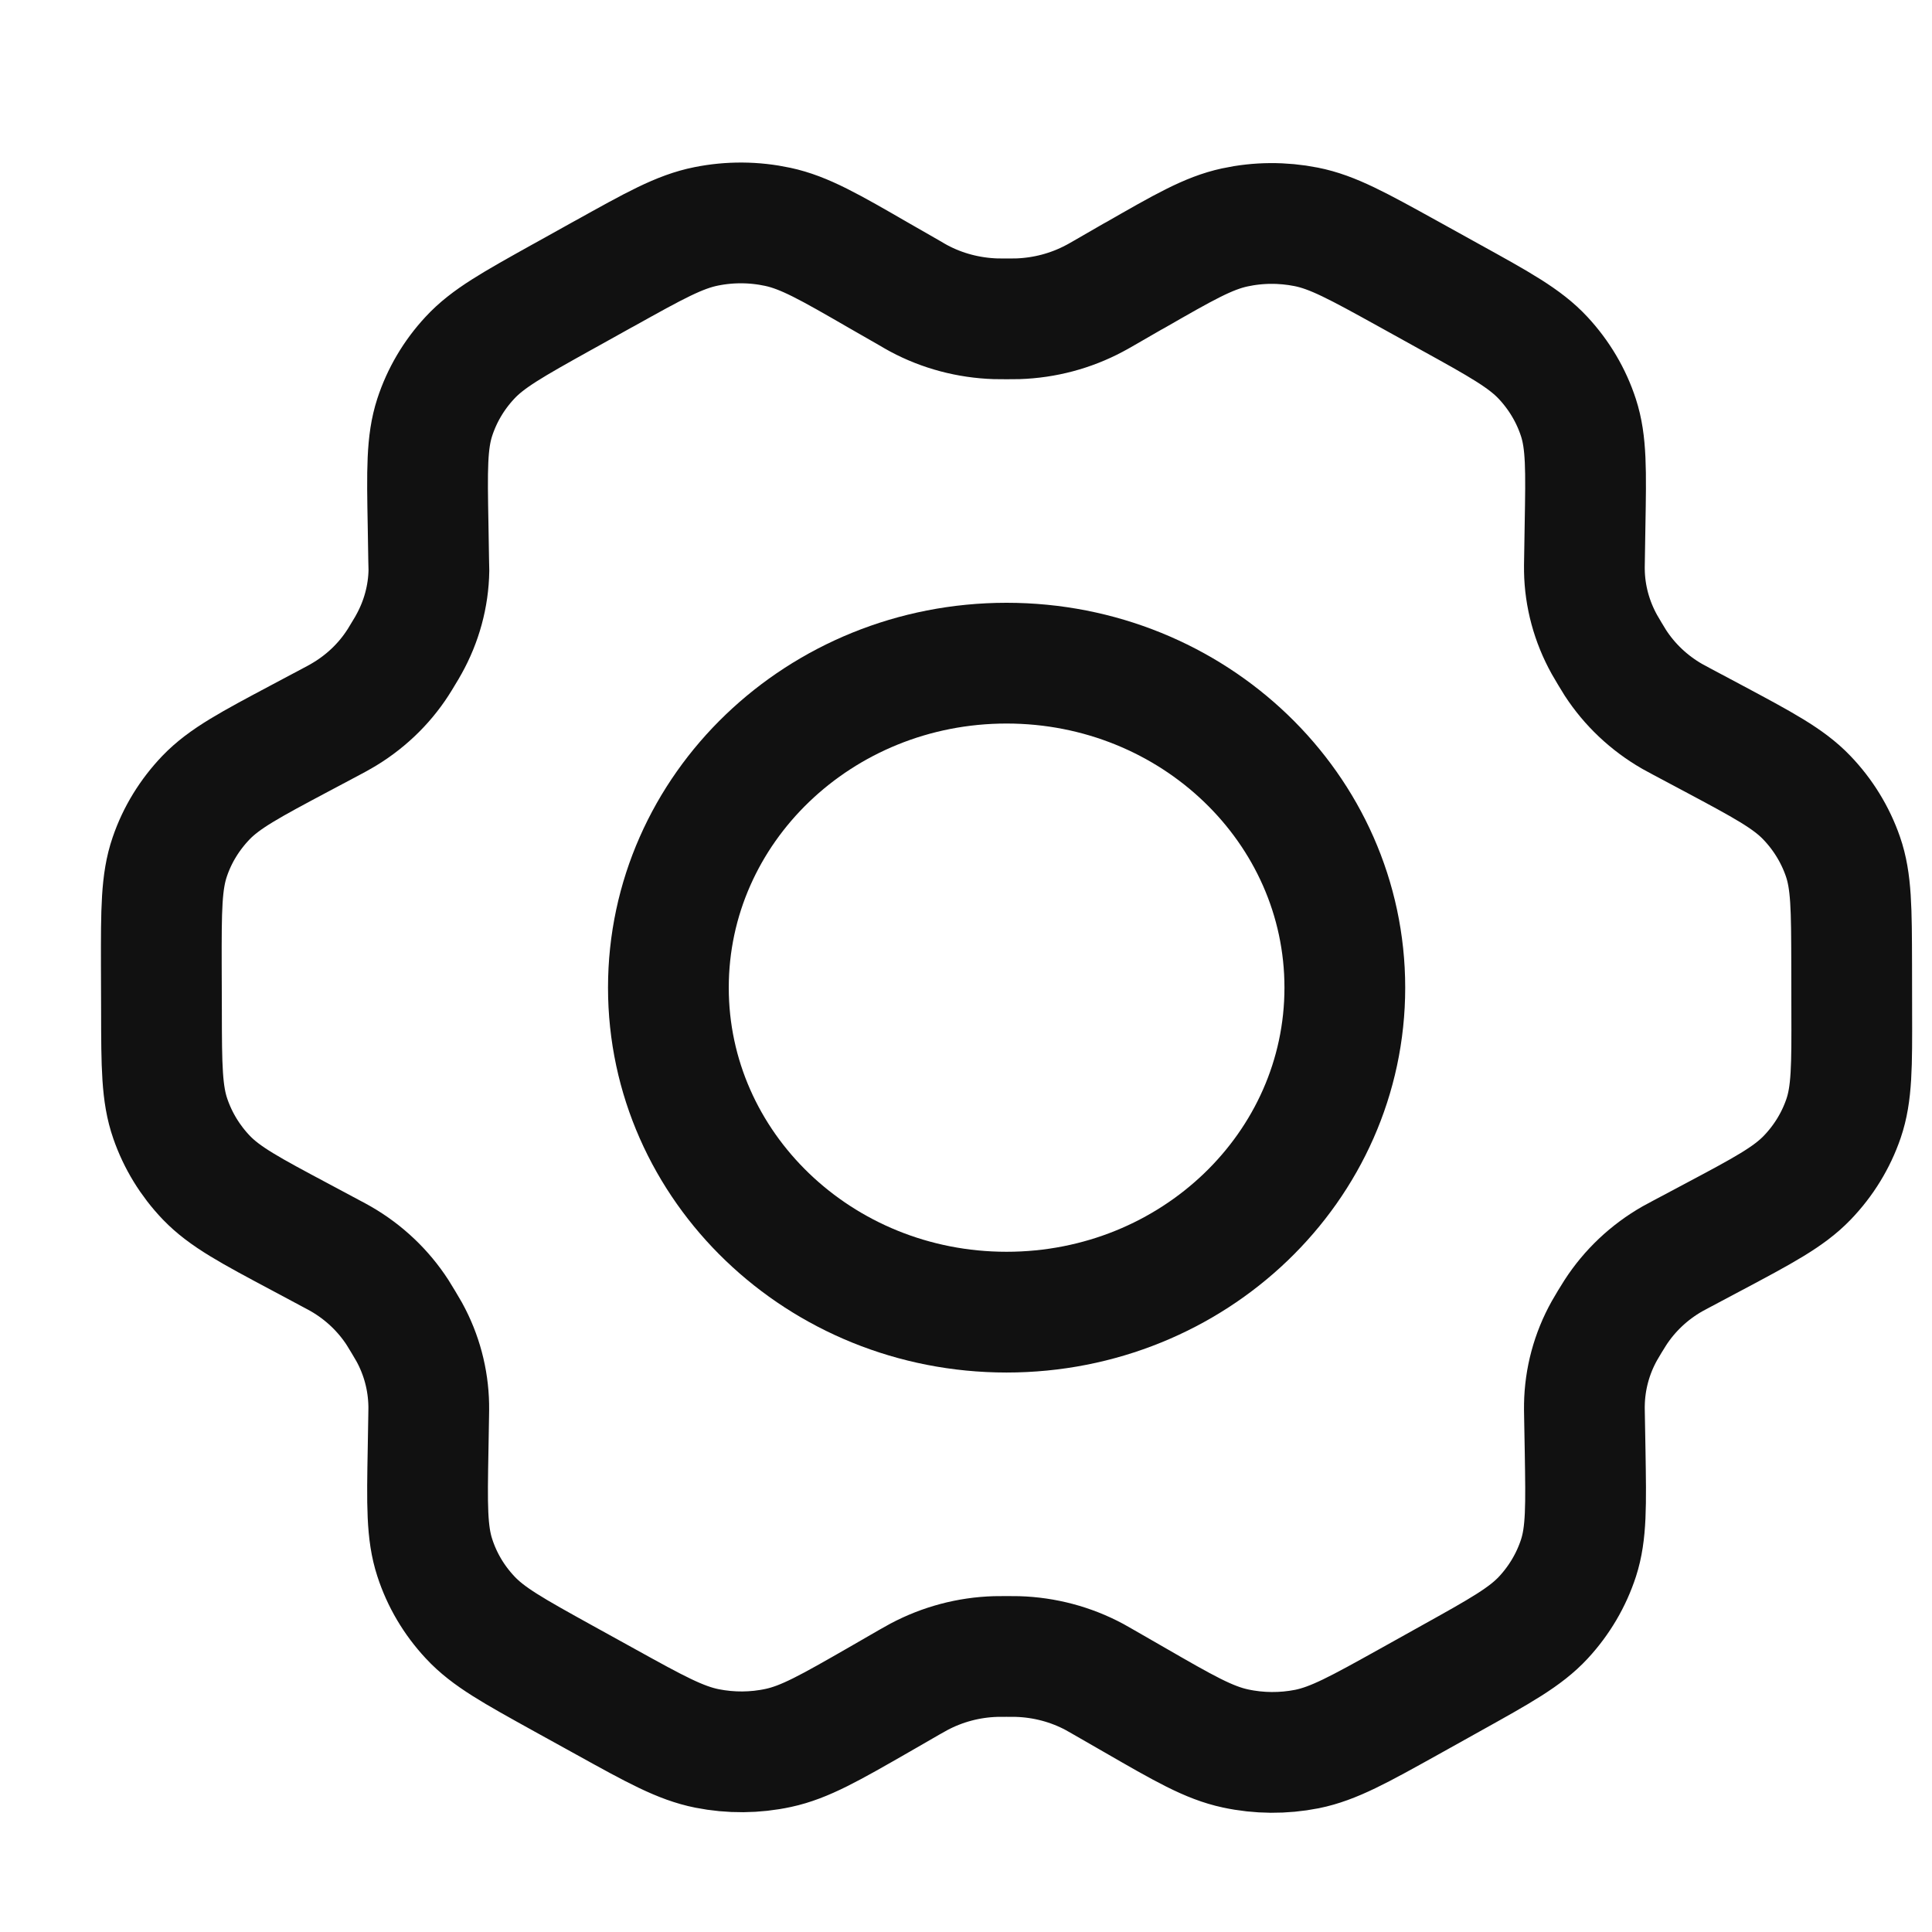 <svg width="24" height="24" viewBox="0 0 24 24" fill="none" xmlns="http://www.w3.org/2000/svg">
<path d="M21.275 9.168L20.89 8.963C20.83 8.931 20.801 8.915 20.772 8.899C20.485 8.734 20.244 8.506 20.067 8.234C20.049 8.206 20.033 8.177 19.998 8.121C19.964 8.064 19.947 8.035 19.931 8.007C19.773 7.723 19.687 7.407 19.682 7.086C19.681 7.053 19.682 7.02 19.683 6.955L19.69 6.526C19.702 5.84 19.708 5.496 19.608 5.188C19.519 4.914 19.369 4.661 19.17 4.447C18.945 4.205 18.633 4.032 18.008 3.687L17.49 3.4C16.867 3.056 16.555 2.883 16.225 2.818C15.932 2.76 15.63 2.762 15.339 2.825C15.01 2.896 14.703 3.073 14.088 3.426L14.084 3.427L13.713 3.641C13.654 3.675 13.624 3.692 13.595 3.707C13.302 3.863 12.976 3.949 12.642 3.96C12.608 3.961 12.574 3.961 12.505 3.961C12.437 3.961 12.401 3.961 12.368 3.96C12.033 3.949 11.706 3.863 11.413 3.706C11.383 3.69 11.354 3.673 11.296 3.639L10.921 3.424C10.303 3.067 9.993 2.889 9.662 2.818C9.369 2.755 9.066 2.753 8.773 2.812C8.441 2.878 8.13 3.052 7.507 3.399L7.504 3.4L6.992 3.685L6.986 3.688C6.369 4.032 6.059 4.204 5.836 4.446C5.637 4.66 5.489 4.912 5.4 5.185C5.3 5.494 5.305 5.839 5.318 6.528L5.325 6.956C5.326 7.021 5.328 7.053 5.328 7.085C5.323 7.407 5.236 7.724 5.077 8.008C5.062 8.036 5.045 8.064 5.011 8.12C4.977 8.176 4.961 8.204 4.943 8.231C4.766 8.505 4.523 8.734 4.234 8.899C4.206 8.916 4.176 8.931 4.117 8.963L3.737 9.165C3.105 9.501 2.789 9.669 2.559 9.908C2.356 10.12 2.202 10.37 2.109 10.644C2.003 10.953 2.003 11.3 2.004 11.993L2.006 12.559C2.007 13.247 2.009 13.591 2.116 13.898C2.21 14.17 2.362 14.419 2.564 14.63C2.793 14.868 3.106 15.035 3.733 15.369L4.109 15.57C4.173 15.604 4.205 15.621 4.236 15.639C4.522 15.804 4.763 16.033 4.939 16.305C4.958 16.335 4.976 16.365 5.013 16.426C5.049 16.487 5.067 16.517 5.084 16.547C5.238 16.827 5.32 17.138 5.326 17.454C5.327 17.488 5.326 17.523 5.325 17.592L5.318 18.003C5.305 18.694 5.3 19.041 5.401 19.35C5.49 19.625 5.639 19.877 5.839 20.091C6.064 20.334 6.376 20.506 7.001 20.852L7.519 21.138C8.142 21.483 8.453 21.654 8.784 21.72C9.077 21.778 9.379 21.776 9.67 21.713C9.999 21.642 10.308 21.465 10.925 21.111L11.296 20.897C11.355 20.864 11.385 20.847 11.414 20.831C11.707 20.675 12.033 20.588 12.367 20.578C12.4 20.577 12.435 20.577 12.503 20.577C12.572 20.577 12.606 20.577 12.64 20.578C12.975 20.588 13.303 20.675 13.596 20.832C13.621 20.846 13.647 20.861 13.693 20.887L14.088 21.114C14.707 21.471 15.016 21.649 15.347 21.72C15.639 21.783 15.943 21.785 16.236 21.727C16.567 21.66 16.88 21.486 17.502 21.14L18.022 20.85C18.64 20.506 18.95 20.334 19.174 20.092C19.372 19.878 19.52 19.626 19.609 19.353C19.708 19.046 19.702 18.704 19.691 18.025L19.683 17.582C19.682 17.517 19.681 17.485 19.682 17.453C19.687 17.131 19.772 16.814 19.931 16.53C19.947 16.502 19.964 16.474 19.997 16.418C20.031 16.362 20.049 16.334 20.066 16.307C20.243 16.033 20.486 15.803 20.775 15.638C20.803 15.622 20.832 15.607 20.89 15.576L20.892 15.575L21.272 15.373C21.904 15.037 22.22 14.869 22.45 14.63C22.654 14.418 22.807 14.168 22.901 13.894C23.006 13.587 23.005 13.242 23.003 12.557L23.002 11.979C23 11.29 23 10.947 22.893 10.639C22.799 10.368 22.646 10.118 22.444 9.908C22.216 9.67 21.902 9.503 21.277 9.169L21.275 9.168Z" stroke="#111111" stroke-width="1.5" stroke-linecap="round" stroke-linejoin="round"/>
<path d="M8.303 12.269C8.303 14.495 10.184 16.3 12.504 16.3C14.825 16.3 16.706 14.495 16.706 12.269C16.706 10.043 14.825 8.238 12.504 8.238C10.184 8.238 8.303 10.043 8.303 12.269Z" stroke="#111111" stroke-width="1.5" stroke-linecap="round" stroke-linejoin="round"/>
</svg>
